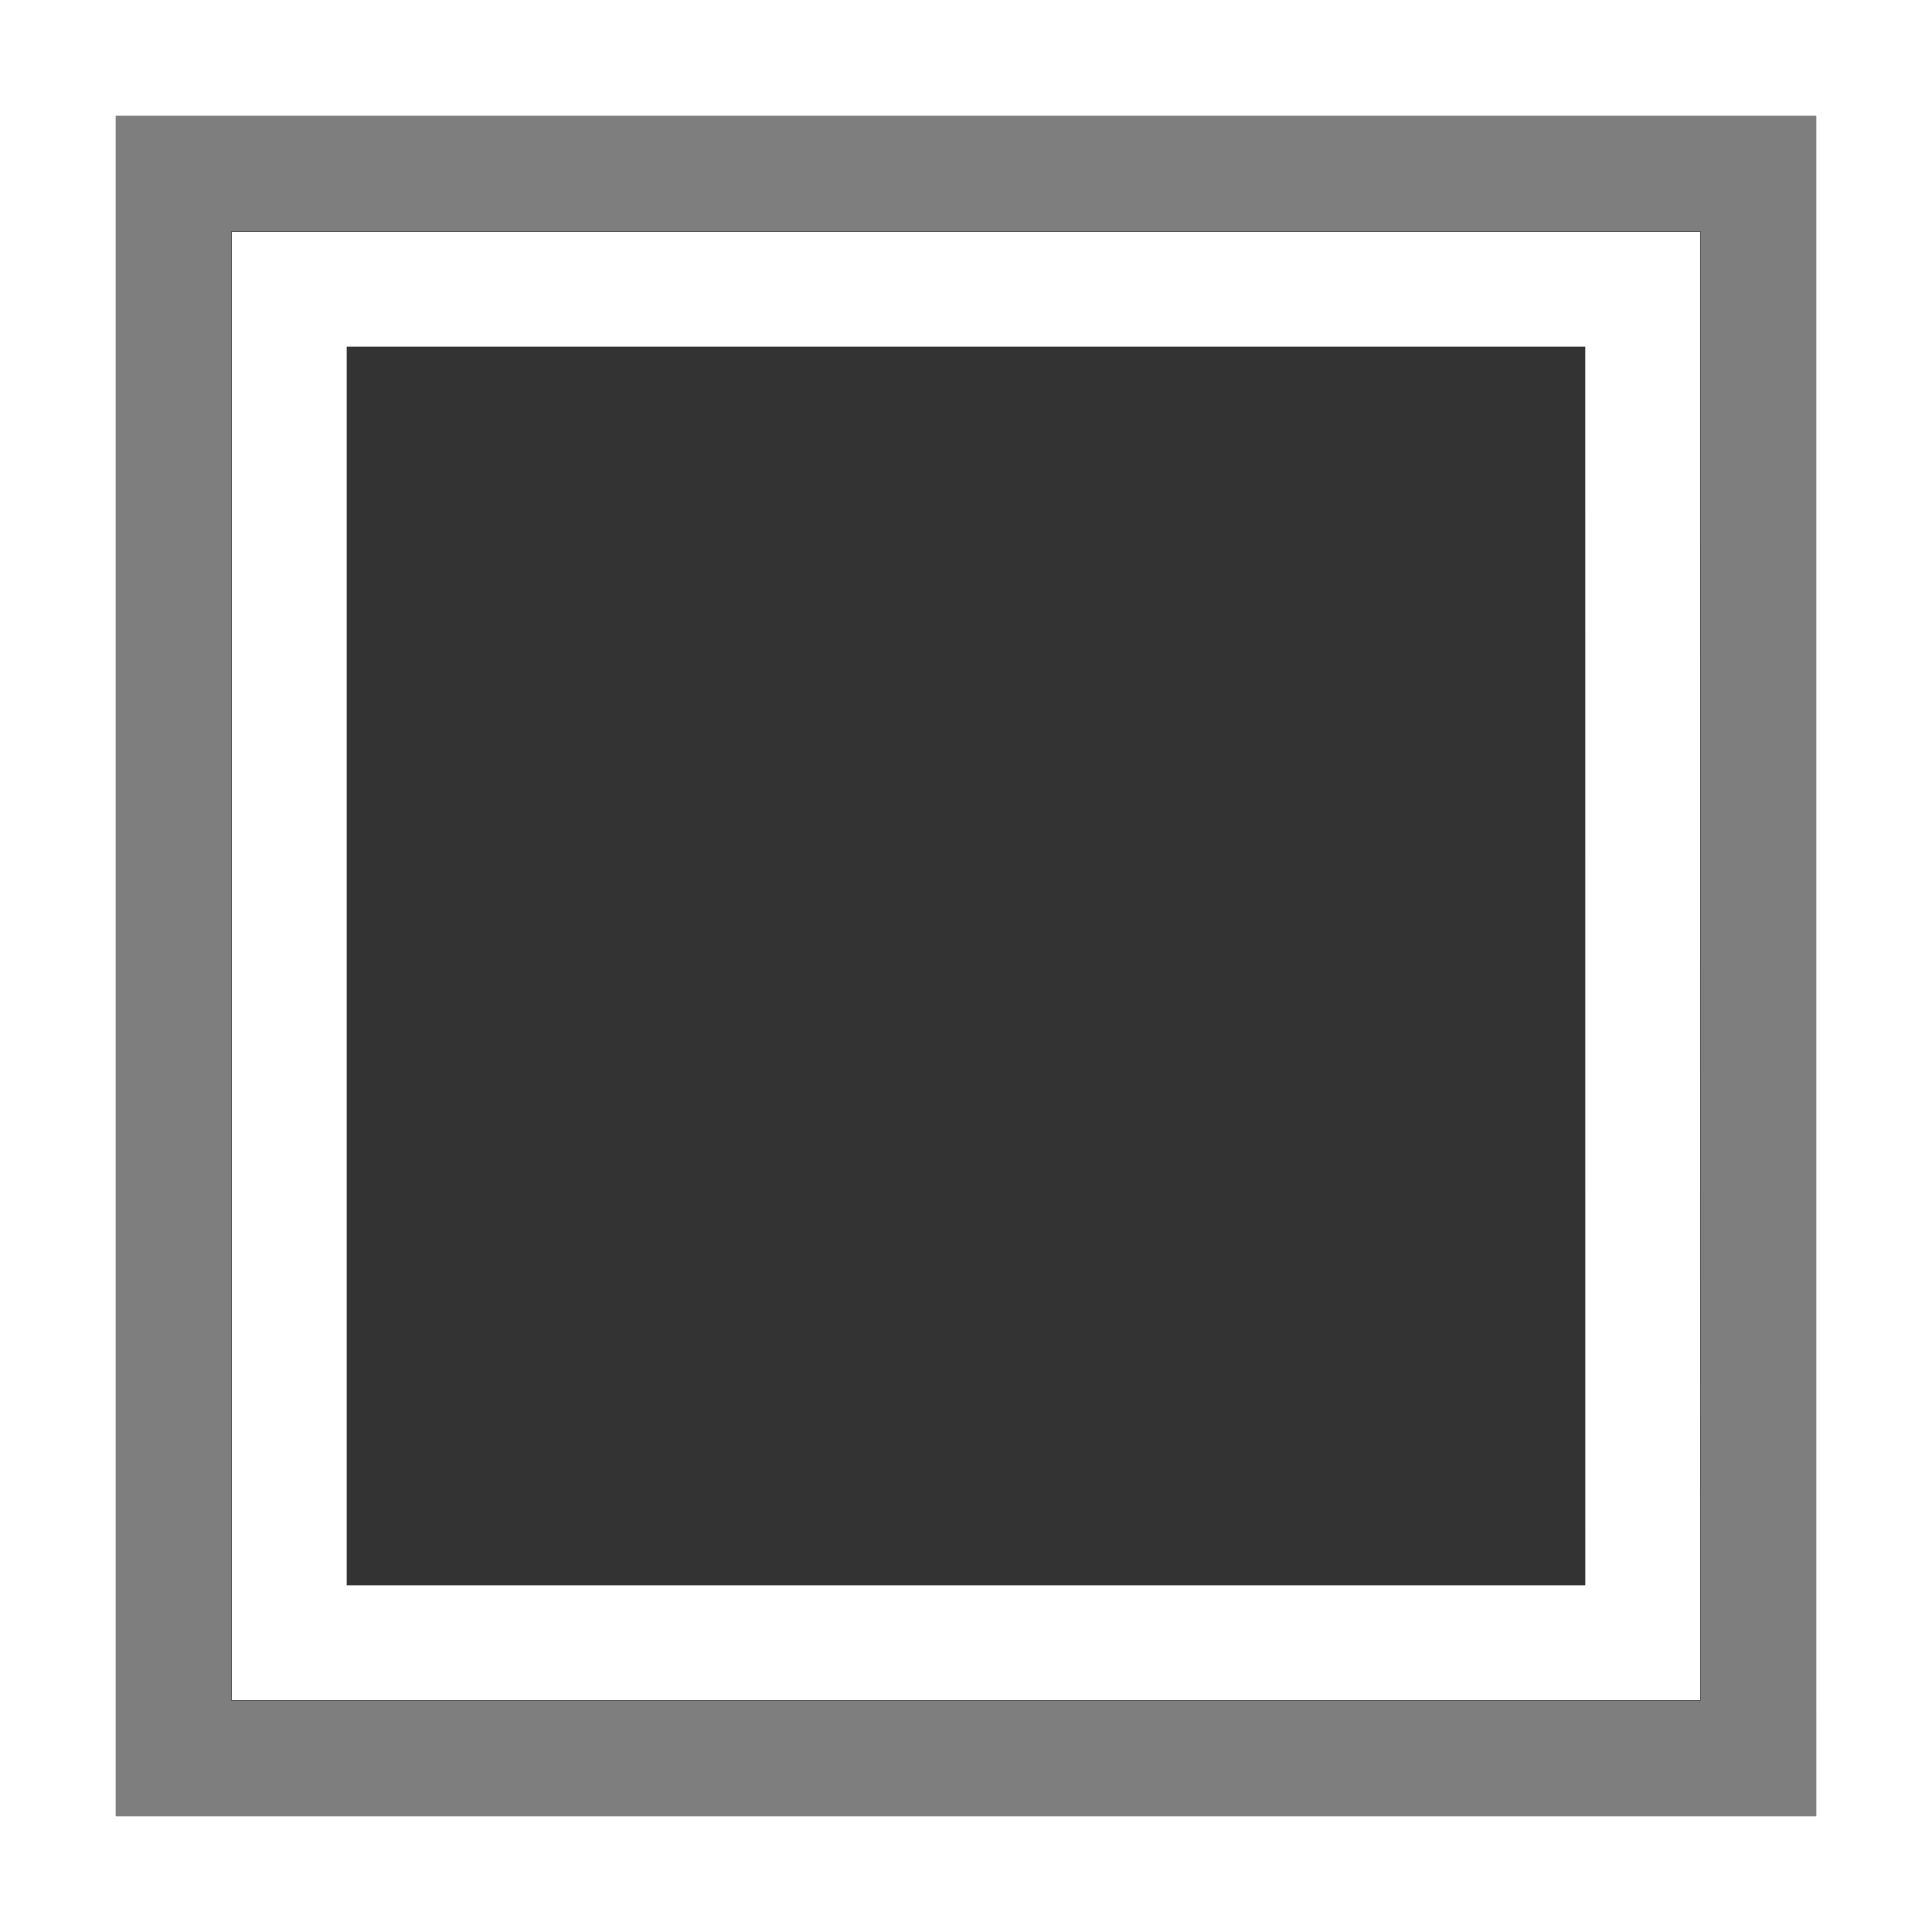 <?xml version="1.0" encoding="UTF-8" standalone="no"?>
<svg
   xmlns:dc="http://purl.org/dc/elements/1.1/"
   xmlns:cc="http://creativecommons.org/ns#"
   xmlns:rdf="http://www.w3.org/1999/02/22-rdf-syntax-ns#"
   xmlns:svg="http://www.w3.org/2000/svg"
   xmlns="http://www.w3.org/2000/svg"
   xmlns:sodipodi="http://sodipodi.sourceforge.net/DTD/sodipodi-0.dtd"
   xmlns:inkscape="http://www.inkscape.org/namespaces/inkscape"
   version="1.2"
   width="50"
   height="50"
   viewBox="36 36 50 50"
   id="svg3837"
   sodipodi:docname="ip.svg"
   inkscape:version="0.92.4 (5da689c313, 2019-01-14)">
  <rect x="36" y="36" width="50" height="50" fill="#333333" stroke="none"/>
  <defs
     id="defs3841" />
  <sodipodi:namedview
     pagecolor="#ffffff"
     bordercolor="#666666"
     borderopacity="1"
     objecttolerance="10"
     gridtolerance="10"
     guidetolerance="10"
     inkscape:pageopacity="0"
     inkscape:pageshadow="2"
     inkscape:window-width="1920"
     inkscape:window-height="972"
     id="namedview3839"
     showgrid="false"
     inkscape:zoom="15.524736"
     inkscape:cx="25.537538"
     inkscape:cy="25.537535"
     inkscape:window-x="0"
     inkscape:window-y="27"
     inkscape:window-maximized="1"
     inkscape:current-layer="svg3837" />
  <path
     d="M 84.502,84.502 H 37.498 V 37.498 h 47.004 z"
     id="path3833"
     inkscape:connector-curvature="0"
     style="fill:none;stroke:#ffffff;stroke-width:2.996;stroke-miterlimit:4;stroke-dasharray:none;stroke-opacity:1" />
  <path
     d="M 81.507,81.507 H 40.493 V 40.493 h 41.013 z"
     id="path3833-3"
     inkscape:connector-curvature="0"
     style="fill:none;stroke:#7e7e7e;stroke-width:2.987;stroke-miterlimit:4;stroke-dasharray:none;stroke-opacity:1" />
  <path
     d="M 78.514,78.514 H 43.486 V 43.486 h 35.027 z"
     id="path3833-6"
     inkscape:connector-curvature="0"
     style="fill:none;stroke:#ffffff;stroke-width:2.973;stroke-miterlimit:4;stroke-dasharray:none;stroke-opacity:1" />
</svg>
